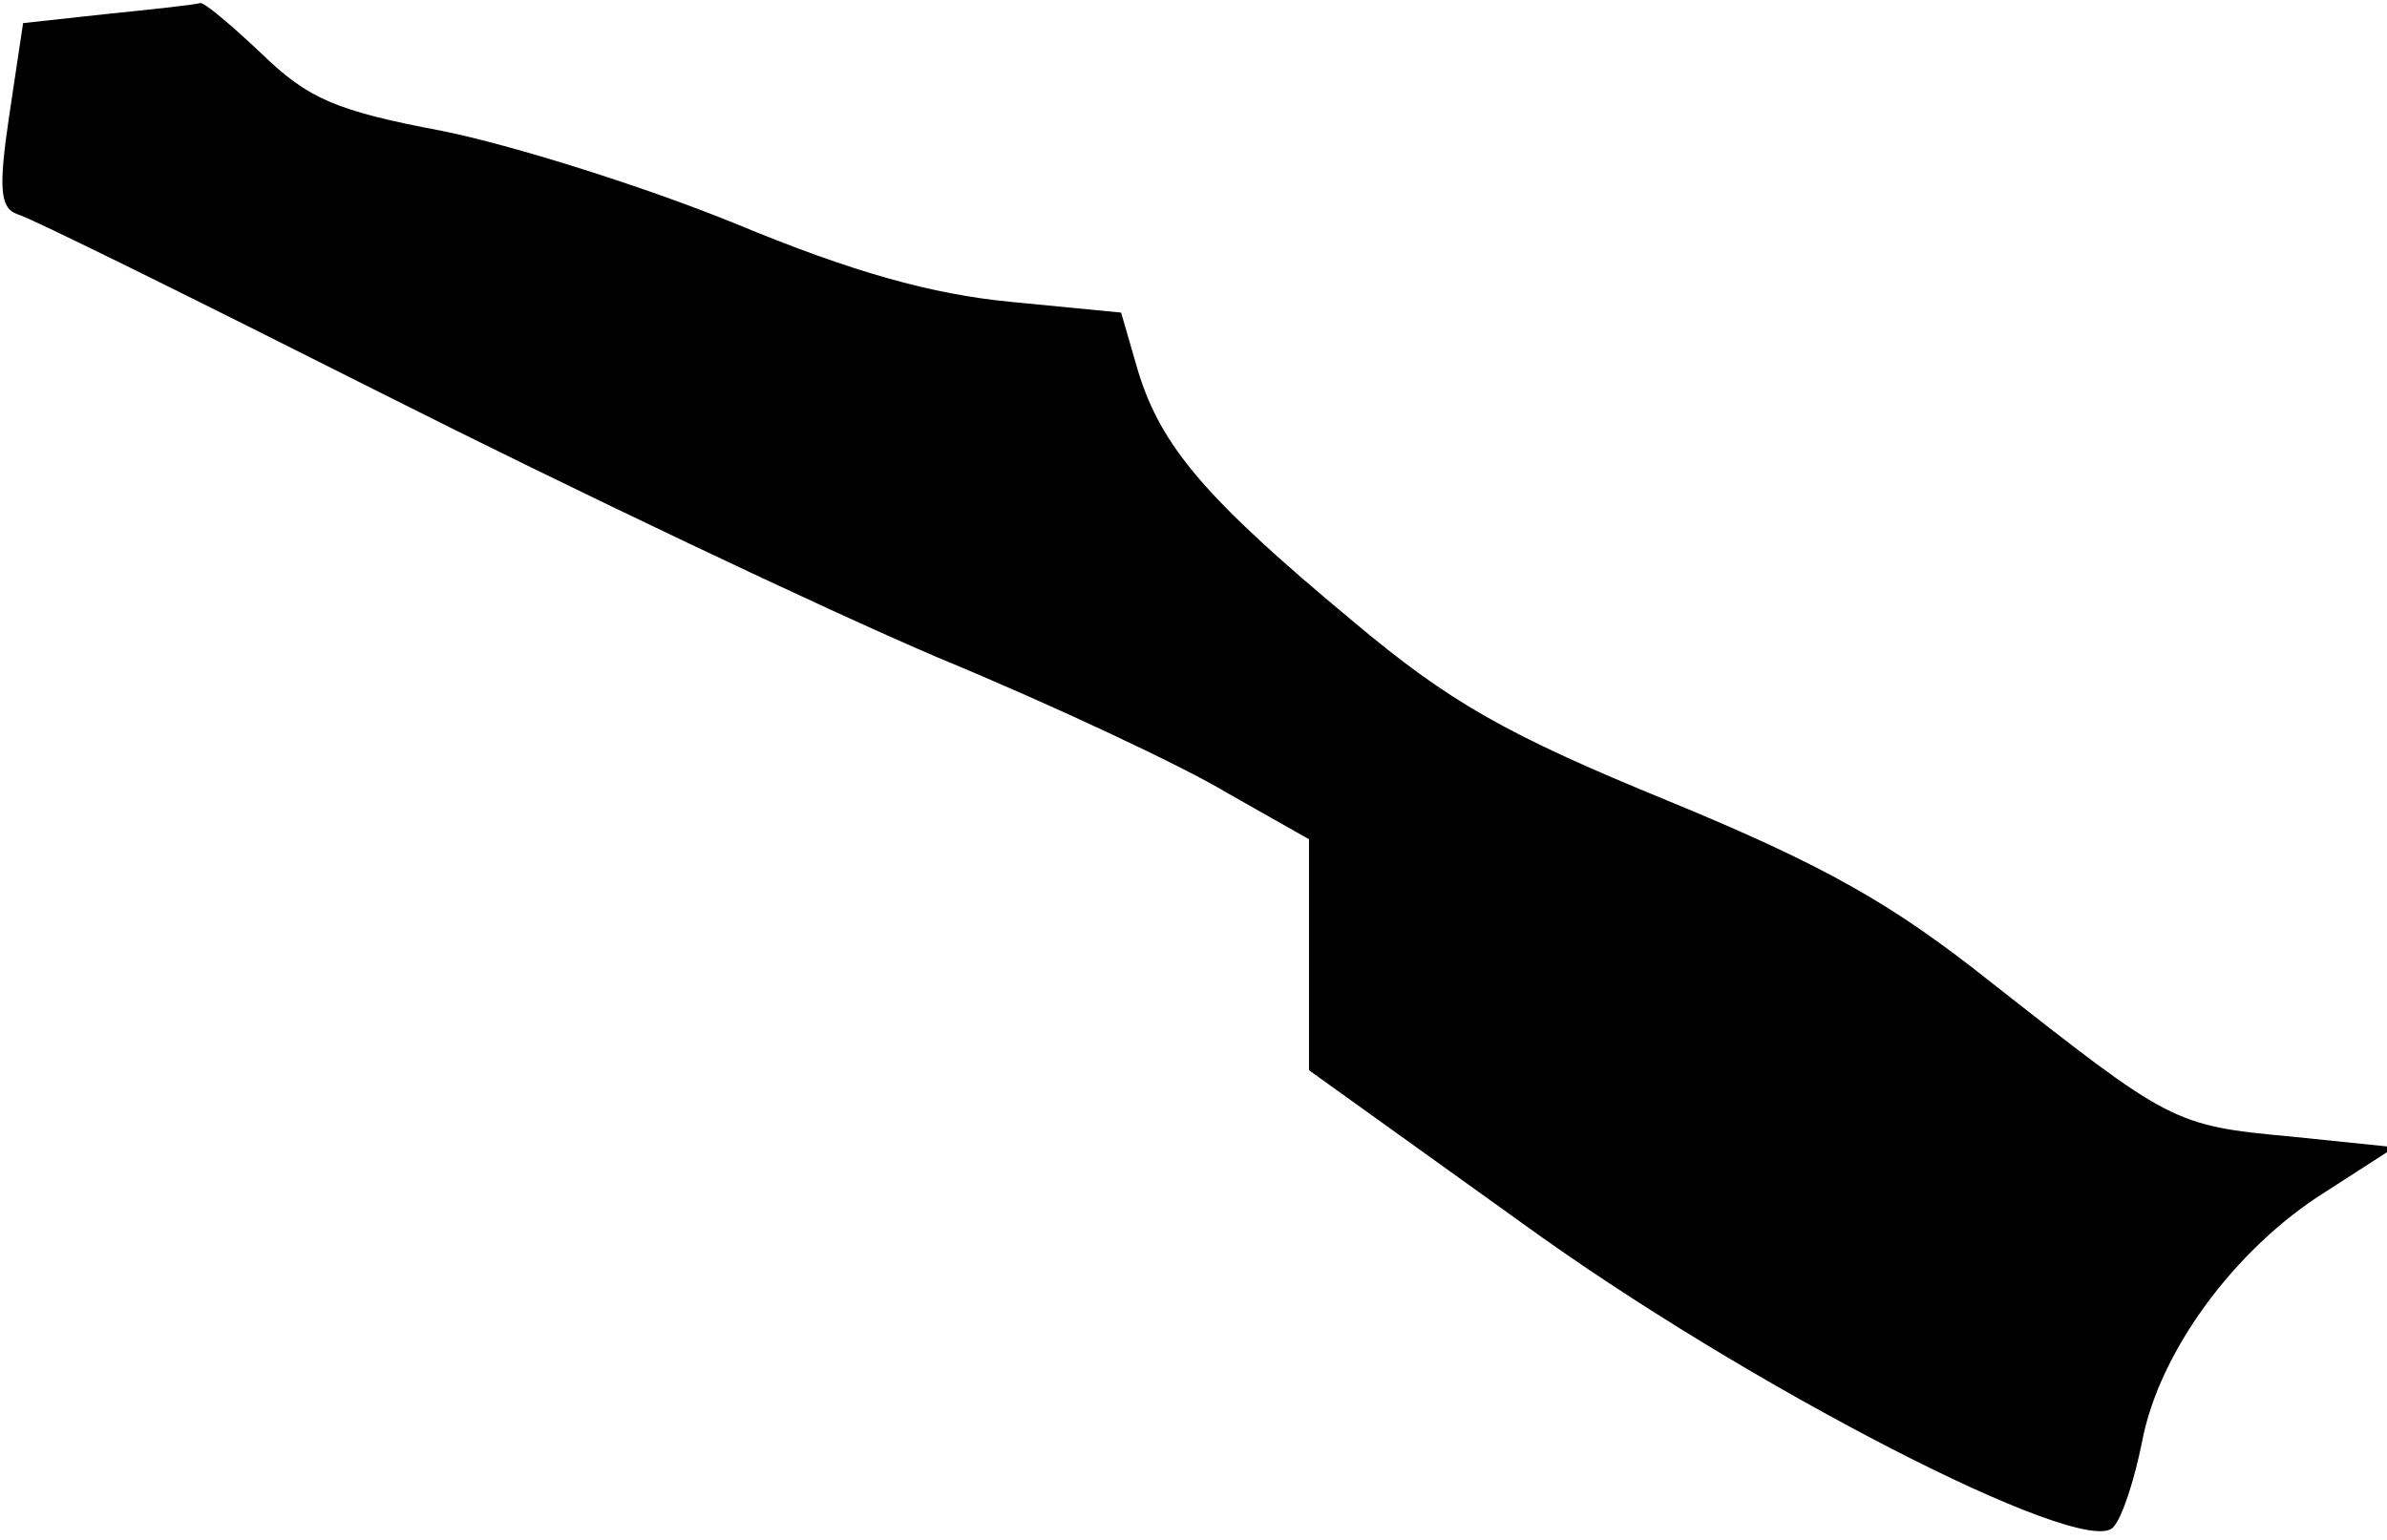 <?xml version="1.0" standalone="no"?>
<!DOCTYPE svg PUBLIC "-//W3C//DTD SVG 20010904//EN"
 "http://www.w3.org/TR/2001/REC-SVG-20010904/DTD/svg10.dtd">
<svg version="1.0" xmlns="http://www.w3.org/2000/svg"
 width="155pt" height="100pt" viewBox="0 0 155 100"
 preserveAspectRatio="xMidYMid meet">
<g transform="translate(0,100) scale(0.1,-0.1)"
fill="#000000" stroke="none">
<path fill="#000000" stroke="none" d="M70 991 l-55 -6 -9 -60 c-7 -47 -6 -60
5 -64 8 -2 115 -55 238 -117 123 -62 285 -139 360 -171 75 -31 160 -71 188
-88 l53 -30 0 -75 0 -75 138 -99 c146 -106 364 -218 384 -198 6 6 14 31 19 56
11 58 60 125 119 162 l45 29 -68 7 c-76 7 -78 9 -194 100 -64 51 -108 76 -210
118 -105 43 -142 64 -205 117 -95 79 -124 113 -139 162 l-11 38 -72 7 c-51 5
-102 19 -179 51 -59 24 -145 51 -190 60 -69 13 -87 21 -117 50 -20 19 -38 34
-40 33 -3 -1 -30 -4 -60 -7z"/>
</g>
</svg>
